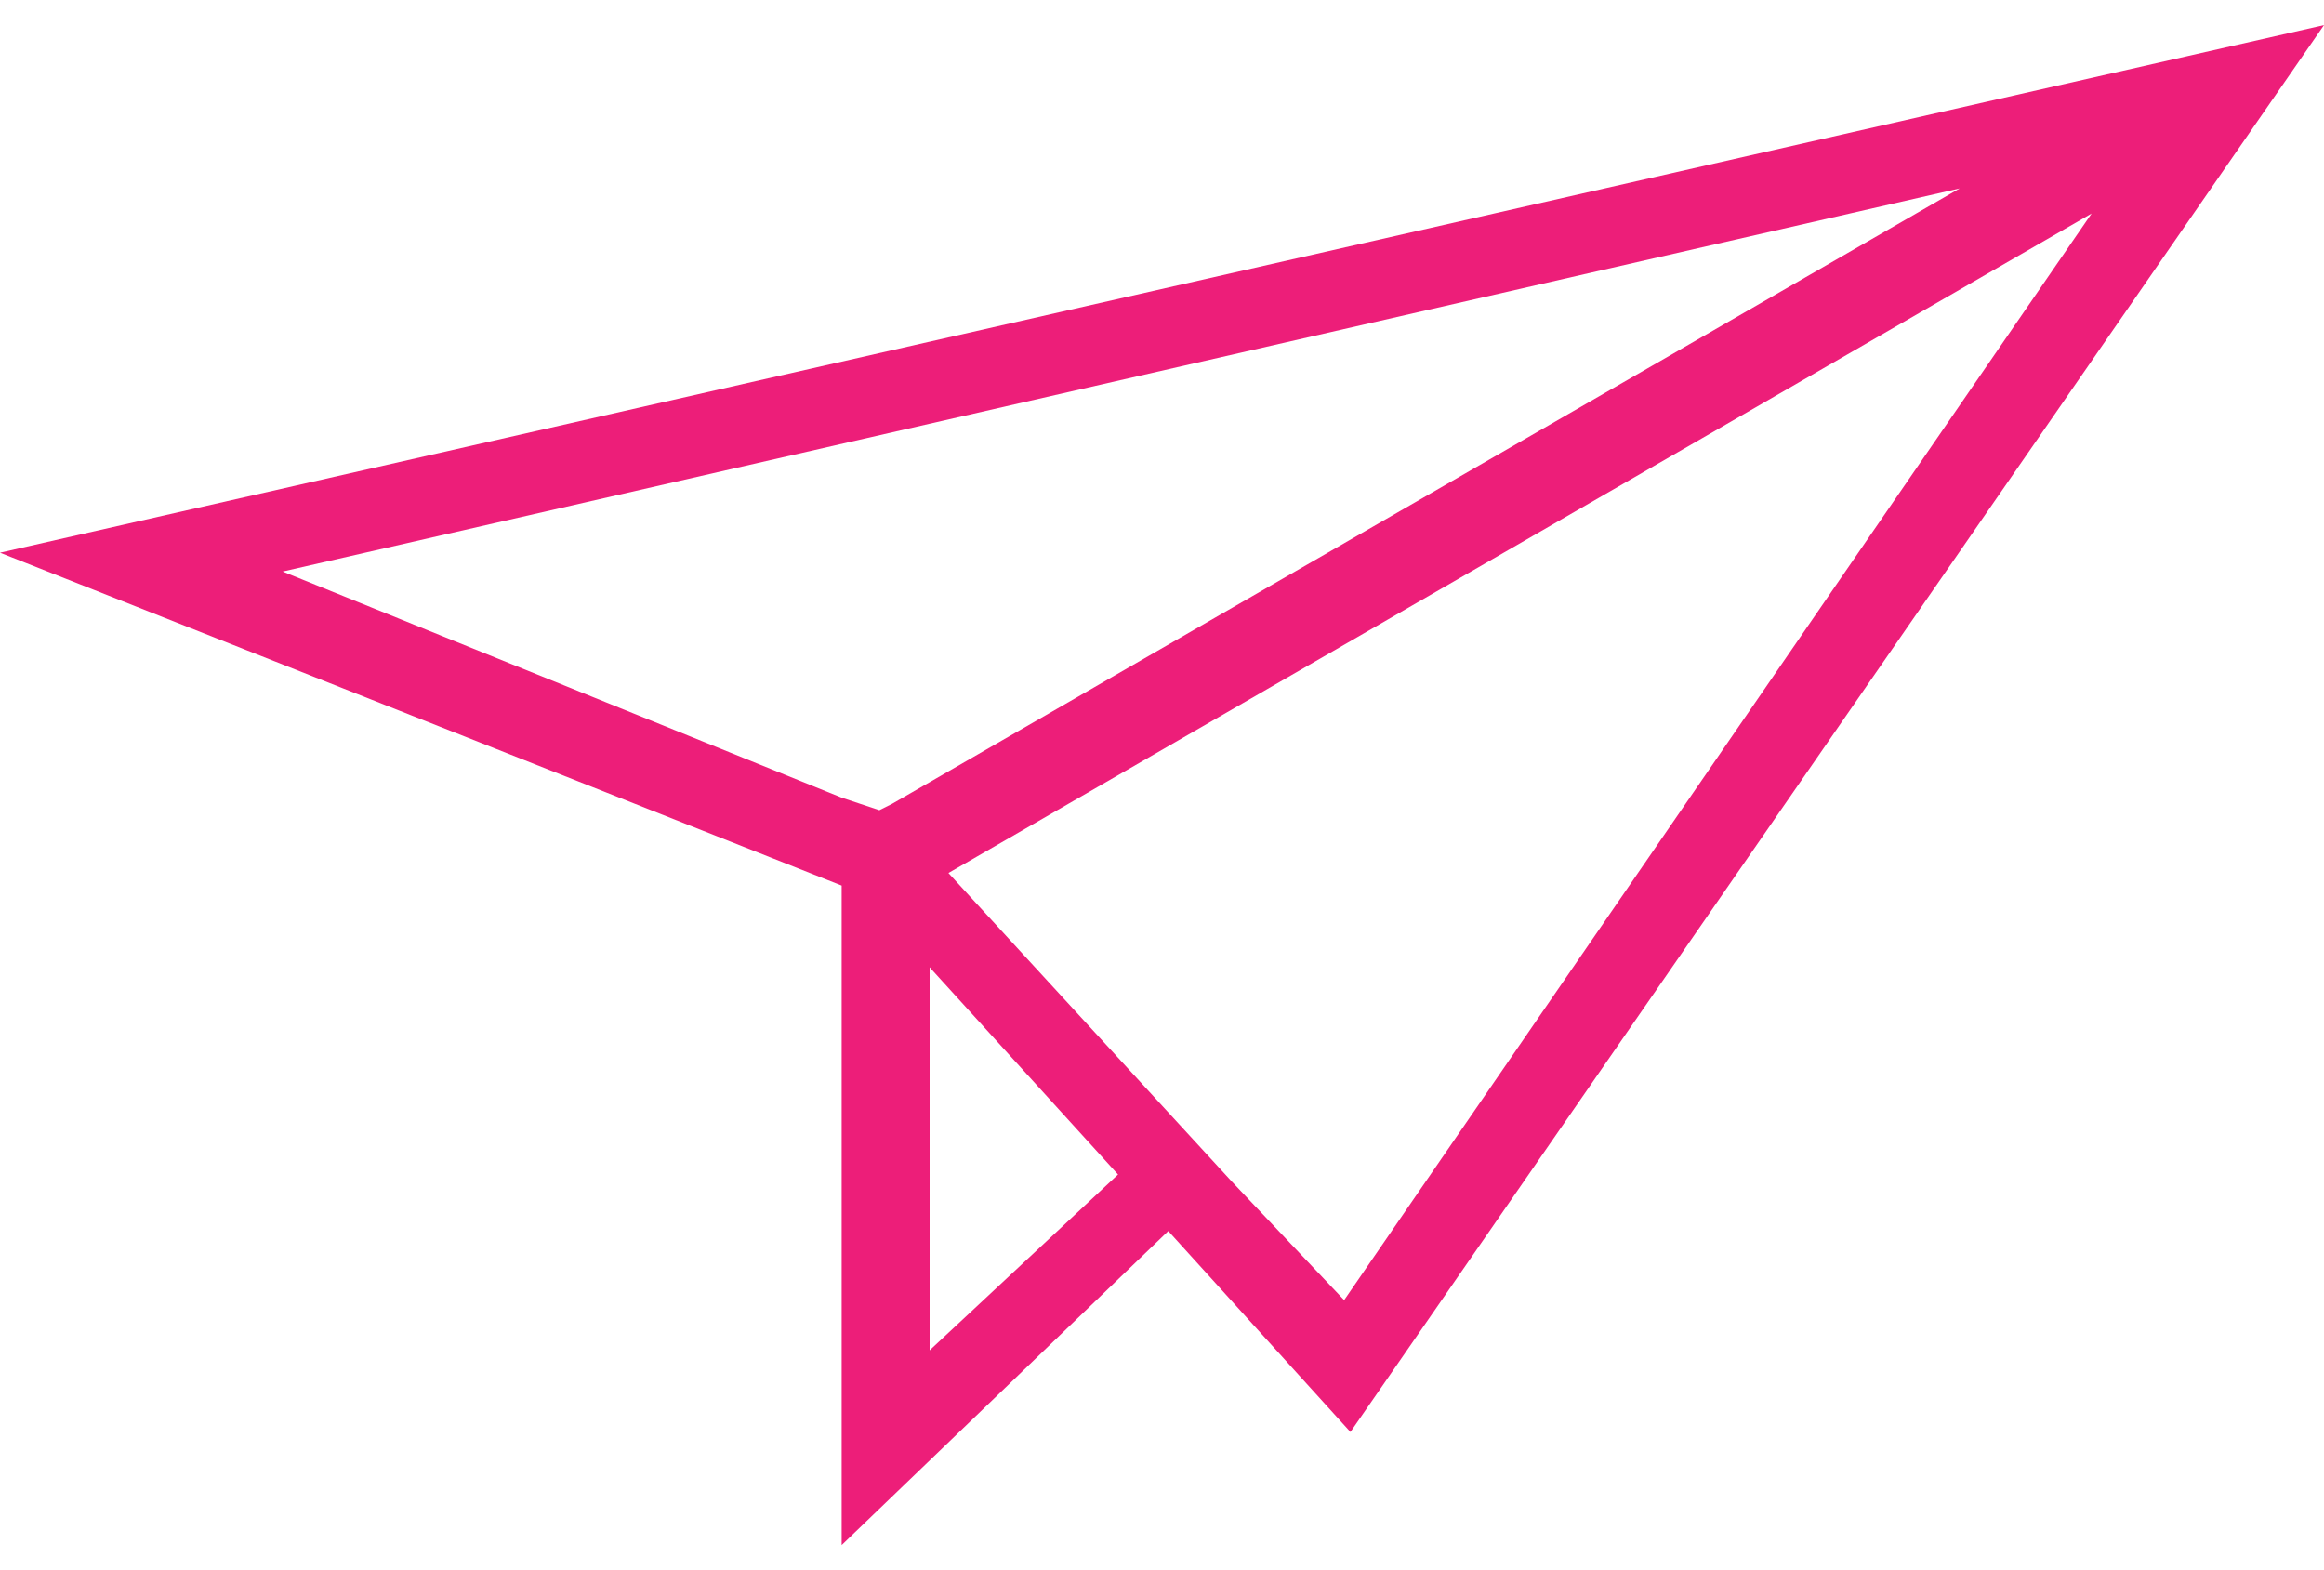 <?xml version="1.0" encoding="utf-8"?>
<!-- Generator: Adobe Illustrator 21.0.0, SVG Export Plug-In . SVG Version: 6.00 Build 0)  -->
<svg version="1.1" id="Layer_1" xmlns="http://www.w3.org/2000/svg" xmlns:xlink="http://www.w3.org/1999/xlink" x="0px" y="0px"
	 viewBox="0 0 37 25" style="enable-background:new 0 0 37 25;" xml:space="preserve">
<style type="text/css">
	.st0{fill:#ED1E79;}
</style>
<path class="st0" d="M0,8.8l13.4,5.3v10.5l5.2-5l2.9,3.2L37,0.4L0,8.8z M4.5,9.1l26.7-6.1l-17,9.8l-0.2,0.1l-0.6-0.2L4.5,9.1z
	 M14.8,21.5v-6.1l3,3.3L14.8,21.5z M21.4,20.7l-1.8-1.9l-4.5-4.9L33.3,3.4L21.4,20.7z"/>
</svg>
